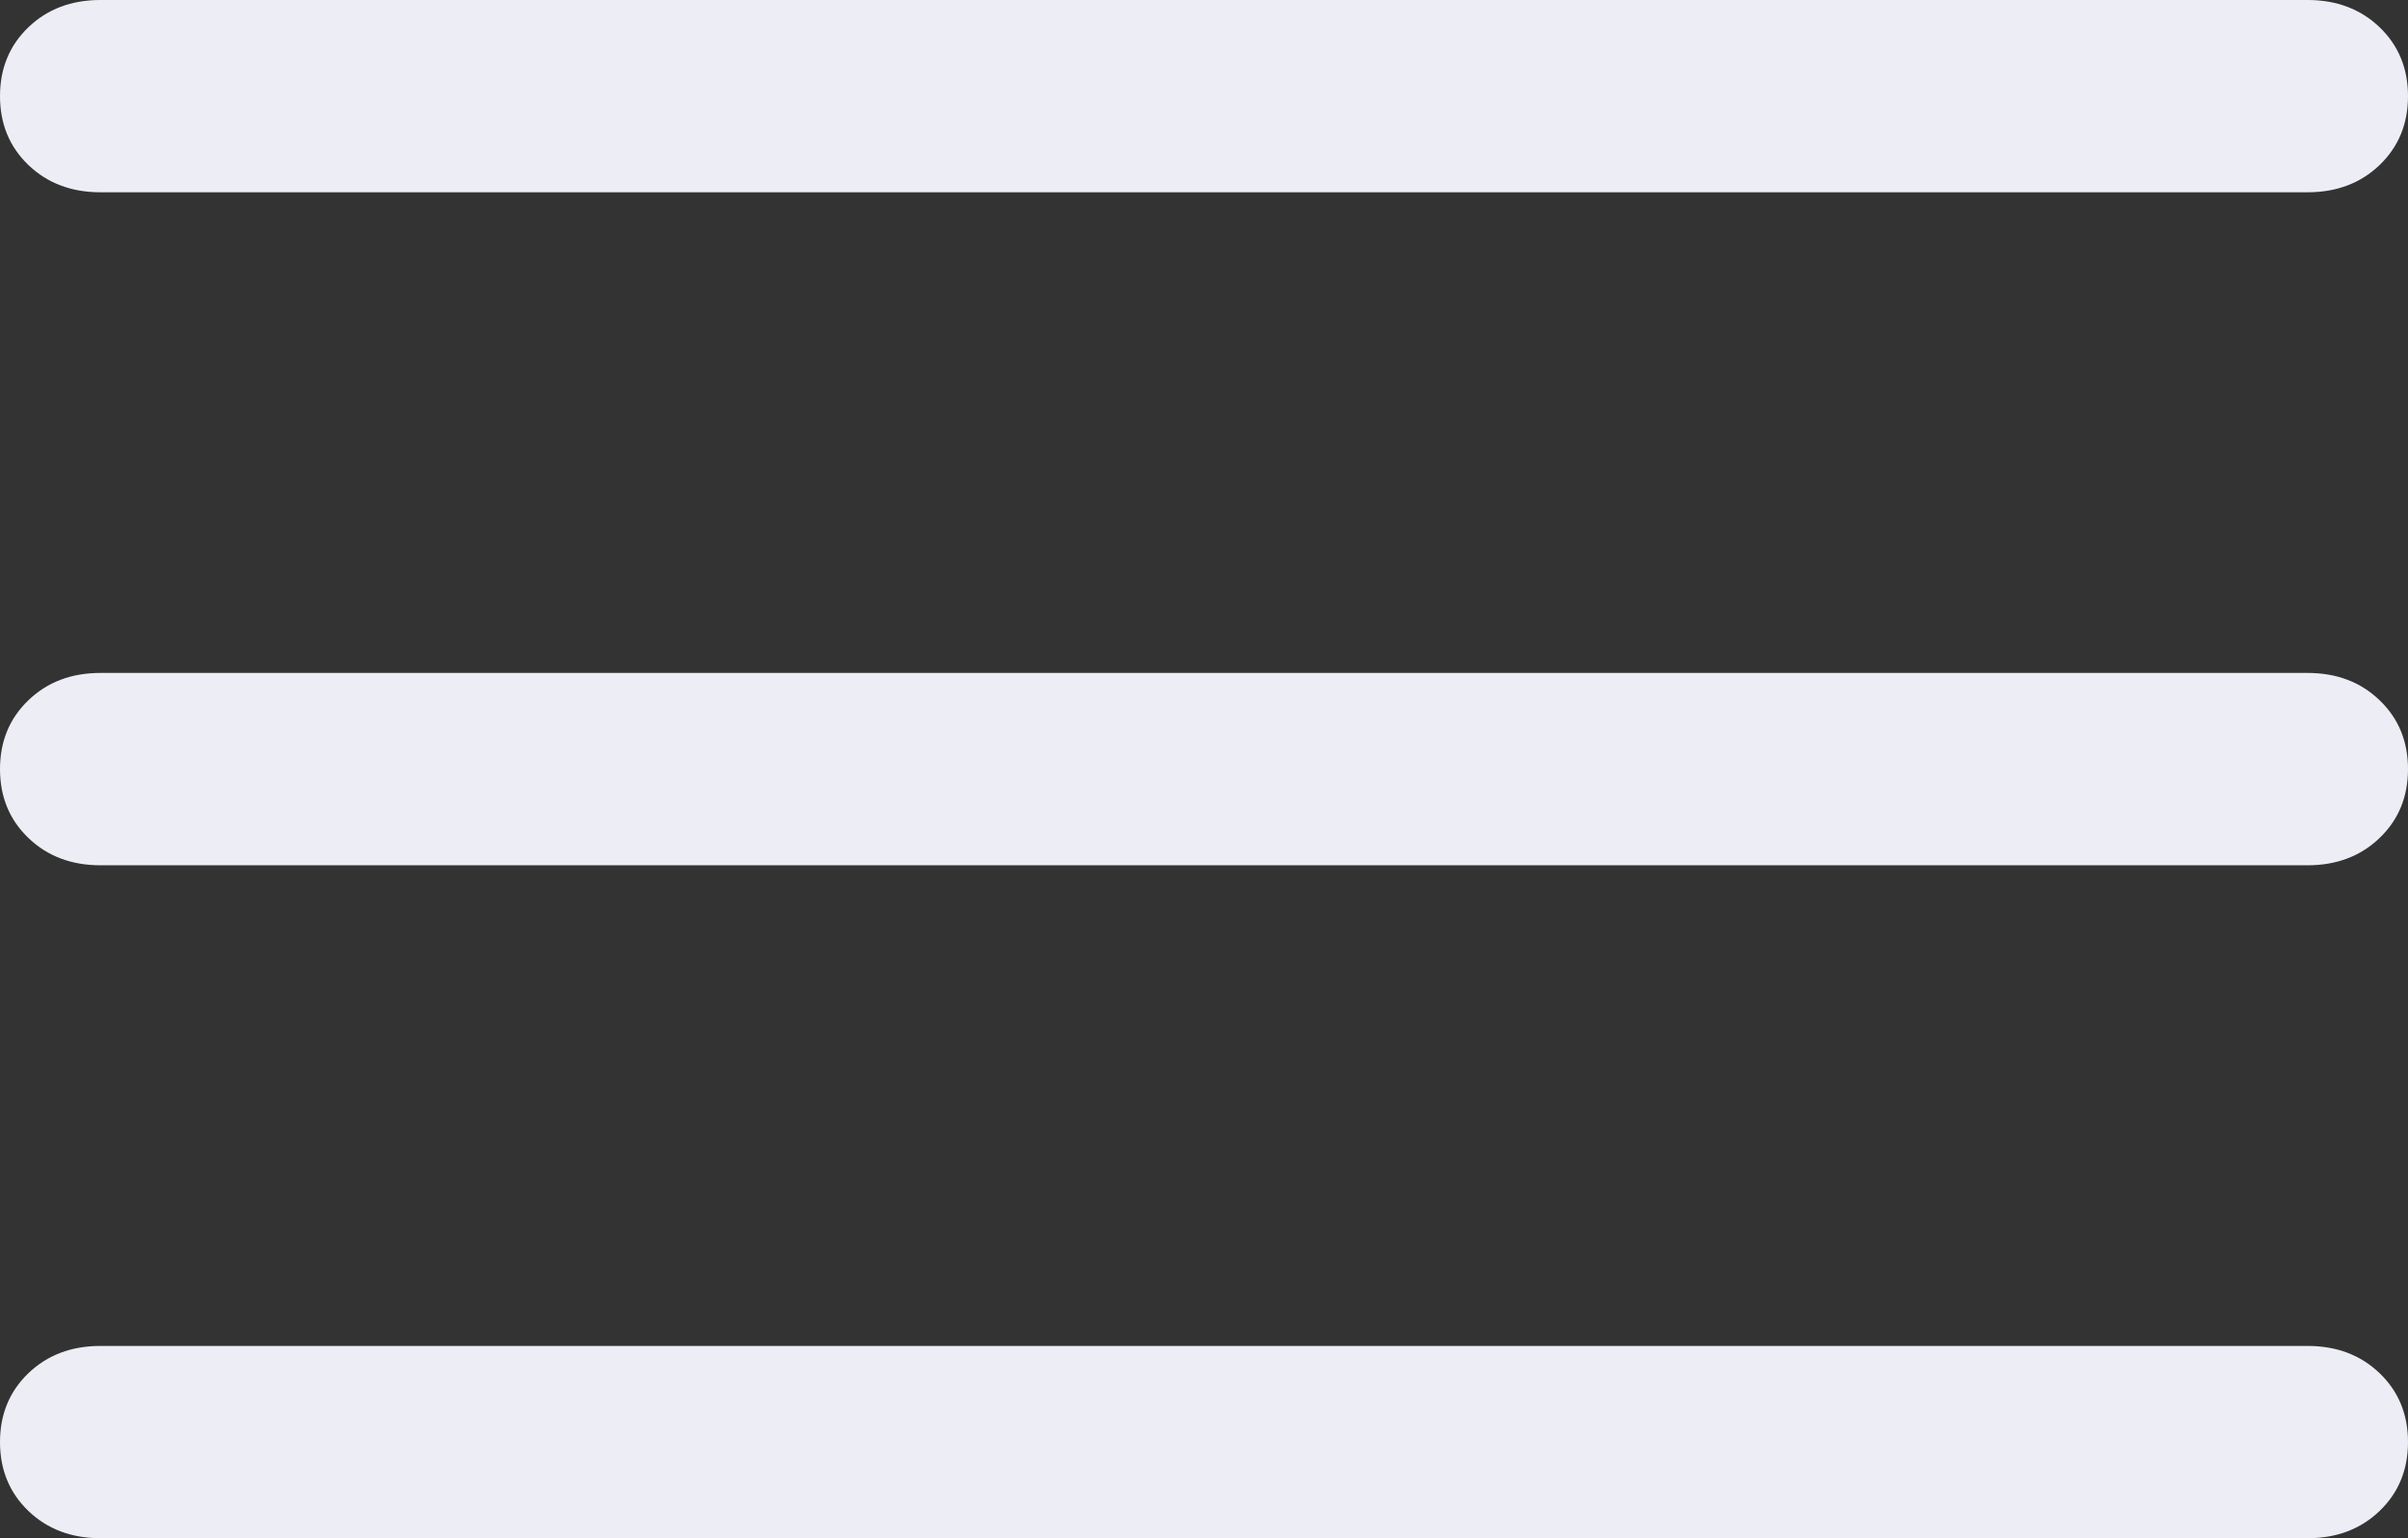 <svg width="36" height="23" viewBox="0 0 36 23" fill="none" xmlns="http://www.w3.org/2000/svg">
<rect x="0" y="0" width="36" height="23" fill="#333333" stroke="none"/>
<path d="M1.5 23C1.067 23 0.708 22.864 0.425 22.593C0.142 22.321 0 21.978 0 21.562C0 21.147 0.142 20.804 0.425 20.532C0.708 20.261 1.067 20.125 1.5 20.125H34.5C34.933 20.125 35.292 20.261 35.575 20.532C35.858 20.804 36 21.147 36 21.562C36 21.978 35.858 22.321 35.575 22.593C35.292 22.864 34.933 23 34.5 23H1.5ZM1.5 12.938C1.067 12.938 0.708 12.802 0.425 12.53C0.142 12.259 0 11.915 0 11.5C0 11.085 0.142 10.741 0.425 10.47C0.708 10.198 1.067 10.062 1.5 10.062H34.5C34.933 10.062 35.292 10.198 35.575 10.47C35.858 10.741 36 11.085 36 11.5C36 11.915 35.858 12.259 35.575 12.53C35.292 12.802 34.933 12.938 34.5 12.938H1.5ZM1.5 2.875C1.067 2.875 0.708 2.739 0.425 2.468C0.142 2.196 0 1.853 0 1.438C0 1.022 0.142 0.679 0.425 0.407C0.708 0.136 1.067 0 1.5 0H34.5C34.933 0 35.292 0.136 35.575 0.407C35.858 0.679 36 1.022 36 1.438C36 1.853 35.858 2.196 35.575 2.468C35.292 2.739 34.933 2.875 34.5 2.875H1.5Z" fill="#EDEDF5"/>
</svg>
